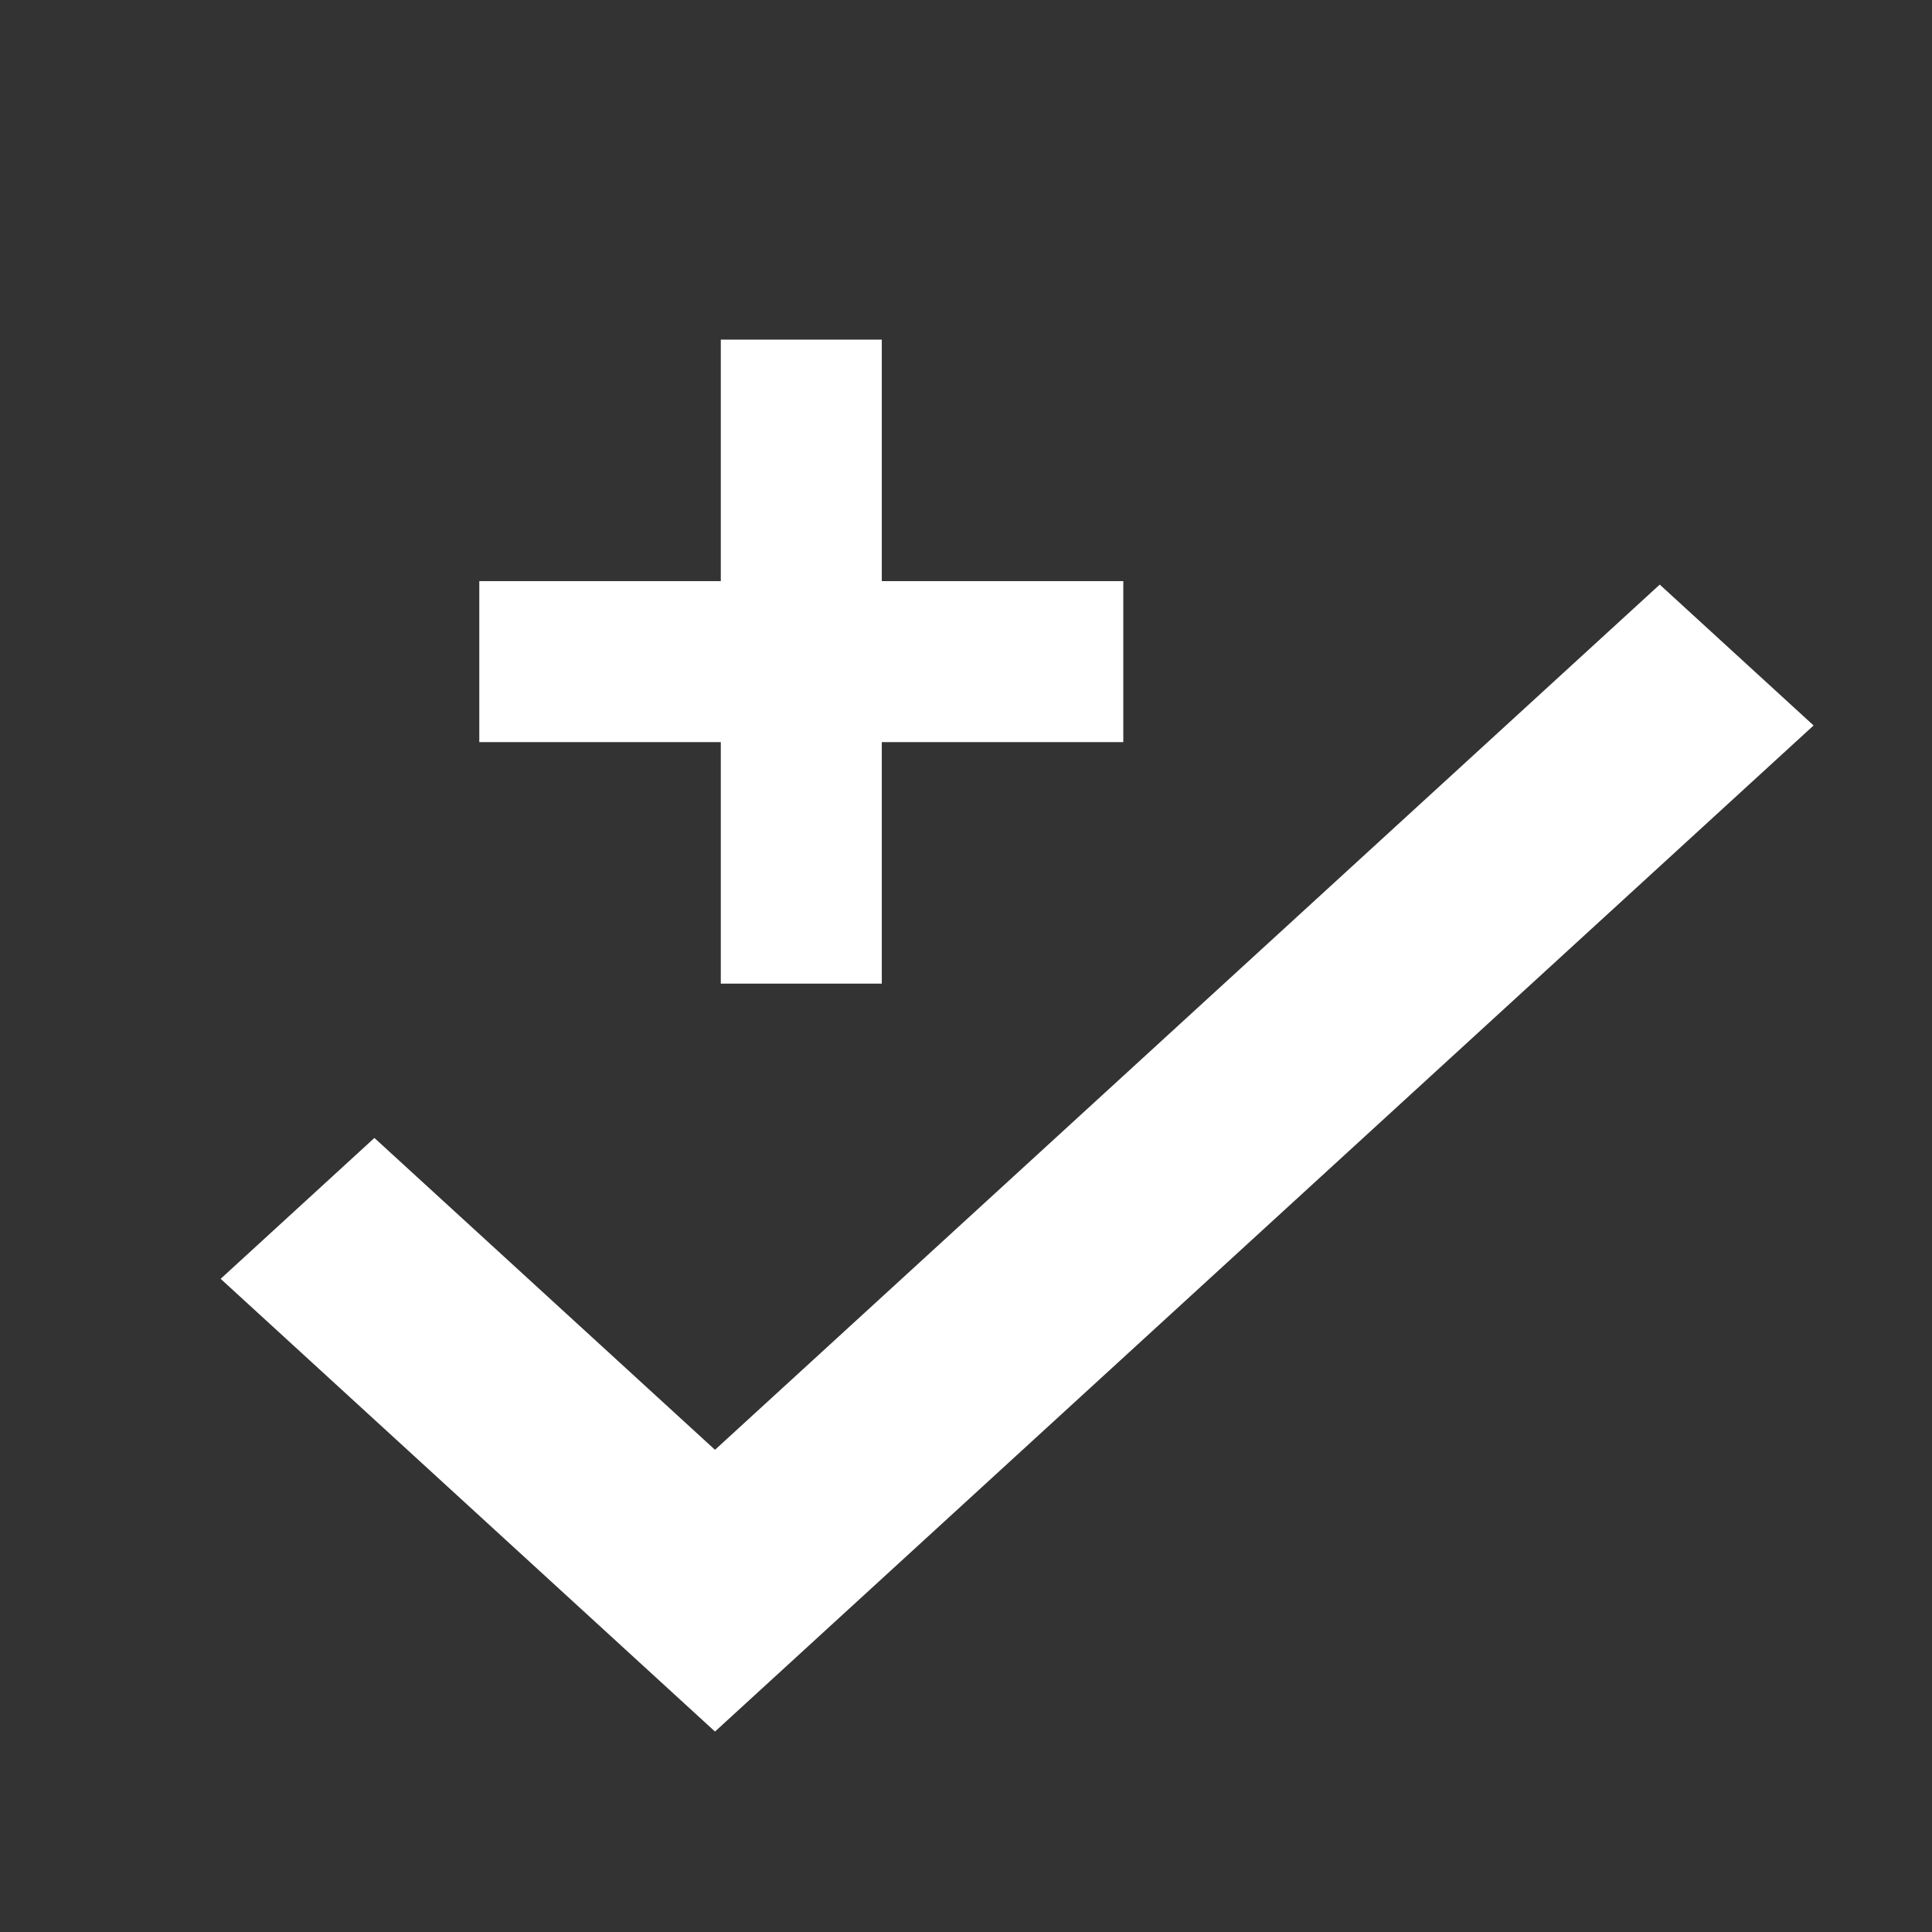 <?xml version="1.0" encoding="UTF-8" standalone="no"?>
<!-- Generator: Adobe Illustrator 17.1.0, SVG Export Plug-In . SVG Version: 6.00 Build 0)  -->

<svg
   xmlns:dc="http://purl.org/dc/elements/1.1/"
   xmlns:cc="http://creativecommons.org/ns#"
   xmlns:rdf="http://www.w3.org/1999/02/22-rdf-syntax-ns#"
   xmlns:svg="http://www.w3.org/2000/svg"
   xmlns="http://www.w3.org/2000/svg"
   xmlns:sodipodi="http://sodipodi.sourceforge.net/DTD/sodipodi-0.dtd"
   xmlns:inkscape="http://www.inkscape.org/namespaces/inkscape"
   version="1.1"
   x="0px"
   y="0px"
   width="24px"
   height="24px"
   viewBox="0 0 24 24"
   enable-background="new 0 0 24 24"
   xml:space="preserve"
   id="svg2"
   inkscape:version="0.48.4 r9939"
   sodipodi:docname="add_service_24px_white.svg"><rect x="0" y="0" width="24" height="24" fill="#333333" stroke="none"/><defs
     id="defs22" /><sodipodi:namedview
     pagecolor="#ffffff"
     bordercolor="#666666"
     borderopacity="1"
     objecttolerance="10"
     gridtolerance="10"
     guidetolerance="10"
     inkscape:pageopacity="0"
     inkscape:pageshadow="2"
     inkscape:window-width="1301"
     inkscape:window-height="744"
     id="namedview20"
     showgrid="false"
     inkscape:zoom="6.9532167"
     inkscape:cx="-16.54823"
     inkscape:cy="13.036532"
     inkscape:window-x="65"
     inkscape:window-y="24"
     inkscape:window-maximized="1"
     inkscape:current-layer="Icon" /><g
     id="Header"><g
       id="g5"><rect
         x="-618"
         y="-2872"
         fill="none"
         width="1400"
         height="3600"
         id="rect7" /></g></g><g
     id="Label" /><g
     id="Icon"><g
       id="g11"
       transform="translate(7.191,-3.595)"
       style="fill:#ffffff;fill-opacity:1"><path
         d="m 3.763,10.814 0,-3 -2,0 0,3 -3,0 0,2 3,0 0,3 2,0 0,-3 3,0 0,-2 z"
         id="path15"
         inkscape:connector-curvature="0"
         sodipodi:nodetypes="ccccccccccccc"
         style="fill:#ffffff;fill-opacity:1" /></g><path
       inkscape:connector-curvature="0"
       d="M 4.651,14.136 2.741,15.886 8.882,21.51 22.529,9.012 20.618,7.262 8.882,18.01 z"
       id="path15-0"
       sodipodi:nodetypes="ccccccc"
       style="fill:#ffffff;fill-opacity:1" /></g><g
     id="Grid"
     display="none"><g
       display="inline"
       id="g18" /></g><g
     id="g3041"
     transform="translate(-138.952,15.623)"><g
       id="Header-7"><g
         id="g5-6"><rect
           id="rect7-4"
           height="3600"
           width="1400"
           y="-1848"
           x="-618"
           style="fill:none" /></g></g><g
       id="Label-3" /><g
       id="Icon-8"><g
         id="g11-3"><rect
           id="rect13-1"
           height="24"
           width="24"
           x="0"
           y="0"
           style="fill:none" /><path
           style="fill:#ffffff;fill-opacity:1"
           id="path15-7"
           d="M 7.9,10.1 6.5,11.5 11,16 21,6 19.6,4.6 11,13.2 7.9,10.1 z M 20,12 c 0,4.4 -3.6,8 -8,8 -4.4,0 -8,-3.6 -8,-8 0,-4.4 3.6,-8 8,-8 0.8,0 1.5,0.1 2.2,0.3 L 15.8,2.7 C 14.6,2.3 13.3,2 12,2 6.5,2 2,6.5 2,12 c 0,5.5 4.5,10 10,10 5.5,0 10,-4.5 10,-10 h -2 z"
           inkscape:connector-curvature="0" /></g></g><g
       display="none"
       id="Grid-6"
       style="display:none"><g
         id="g18-4"
         display="inline"
         style="display:inline" /></g></g></svg>